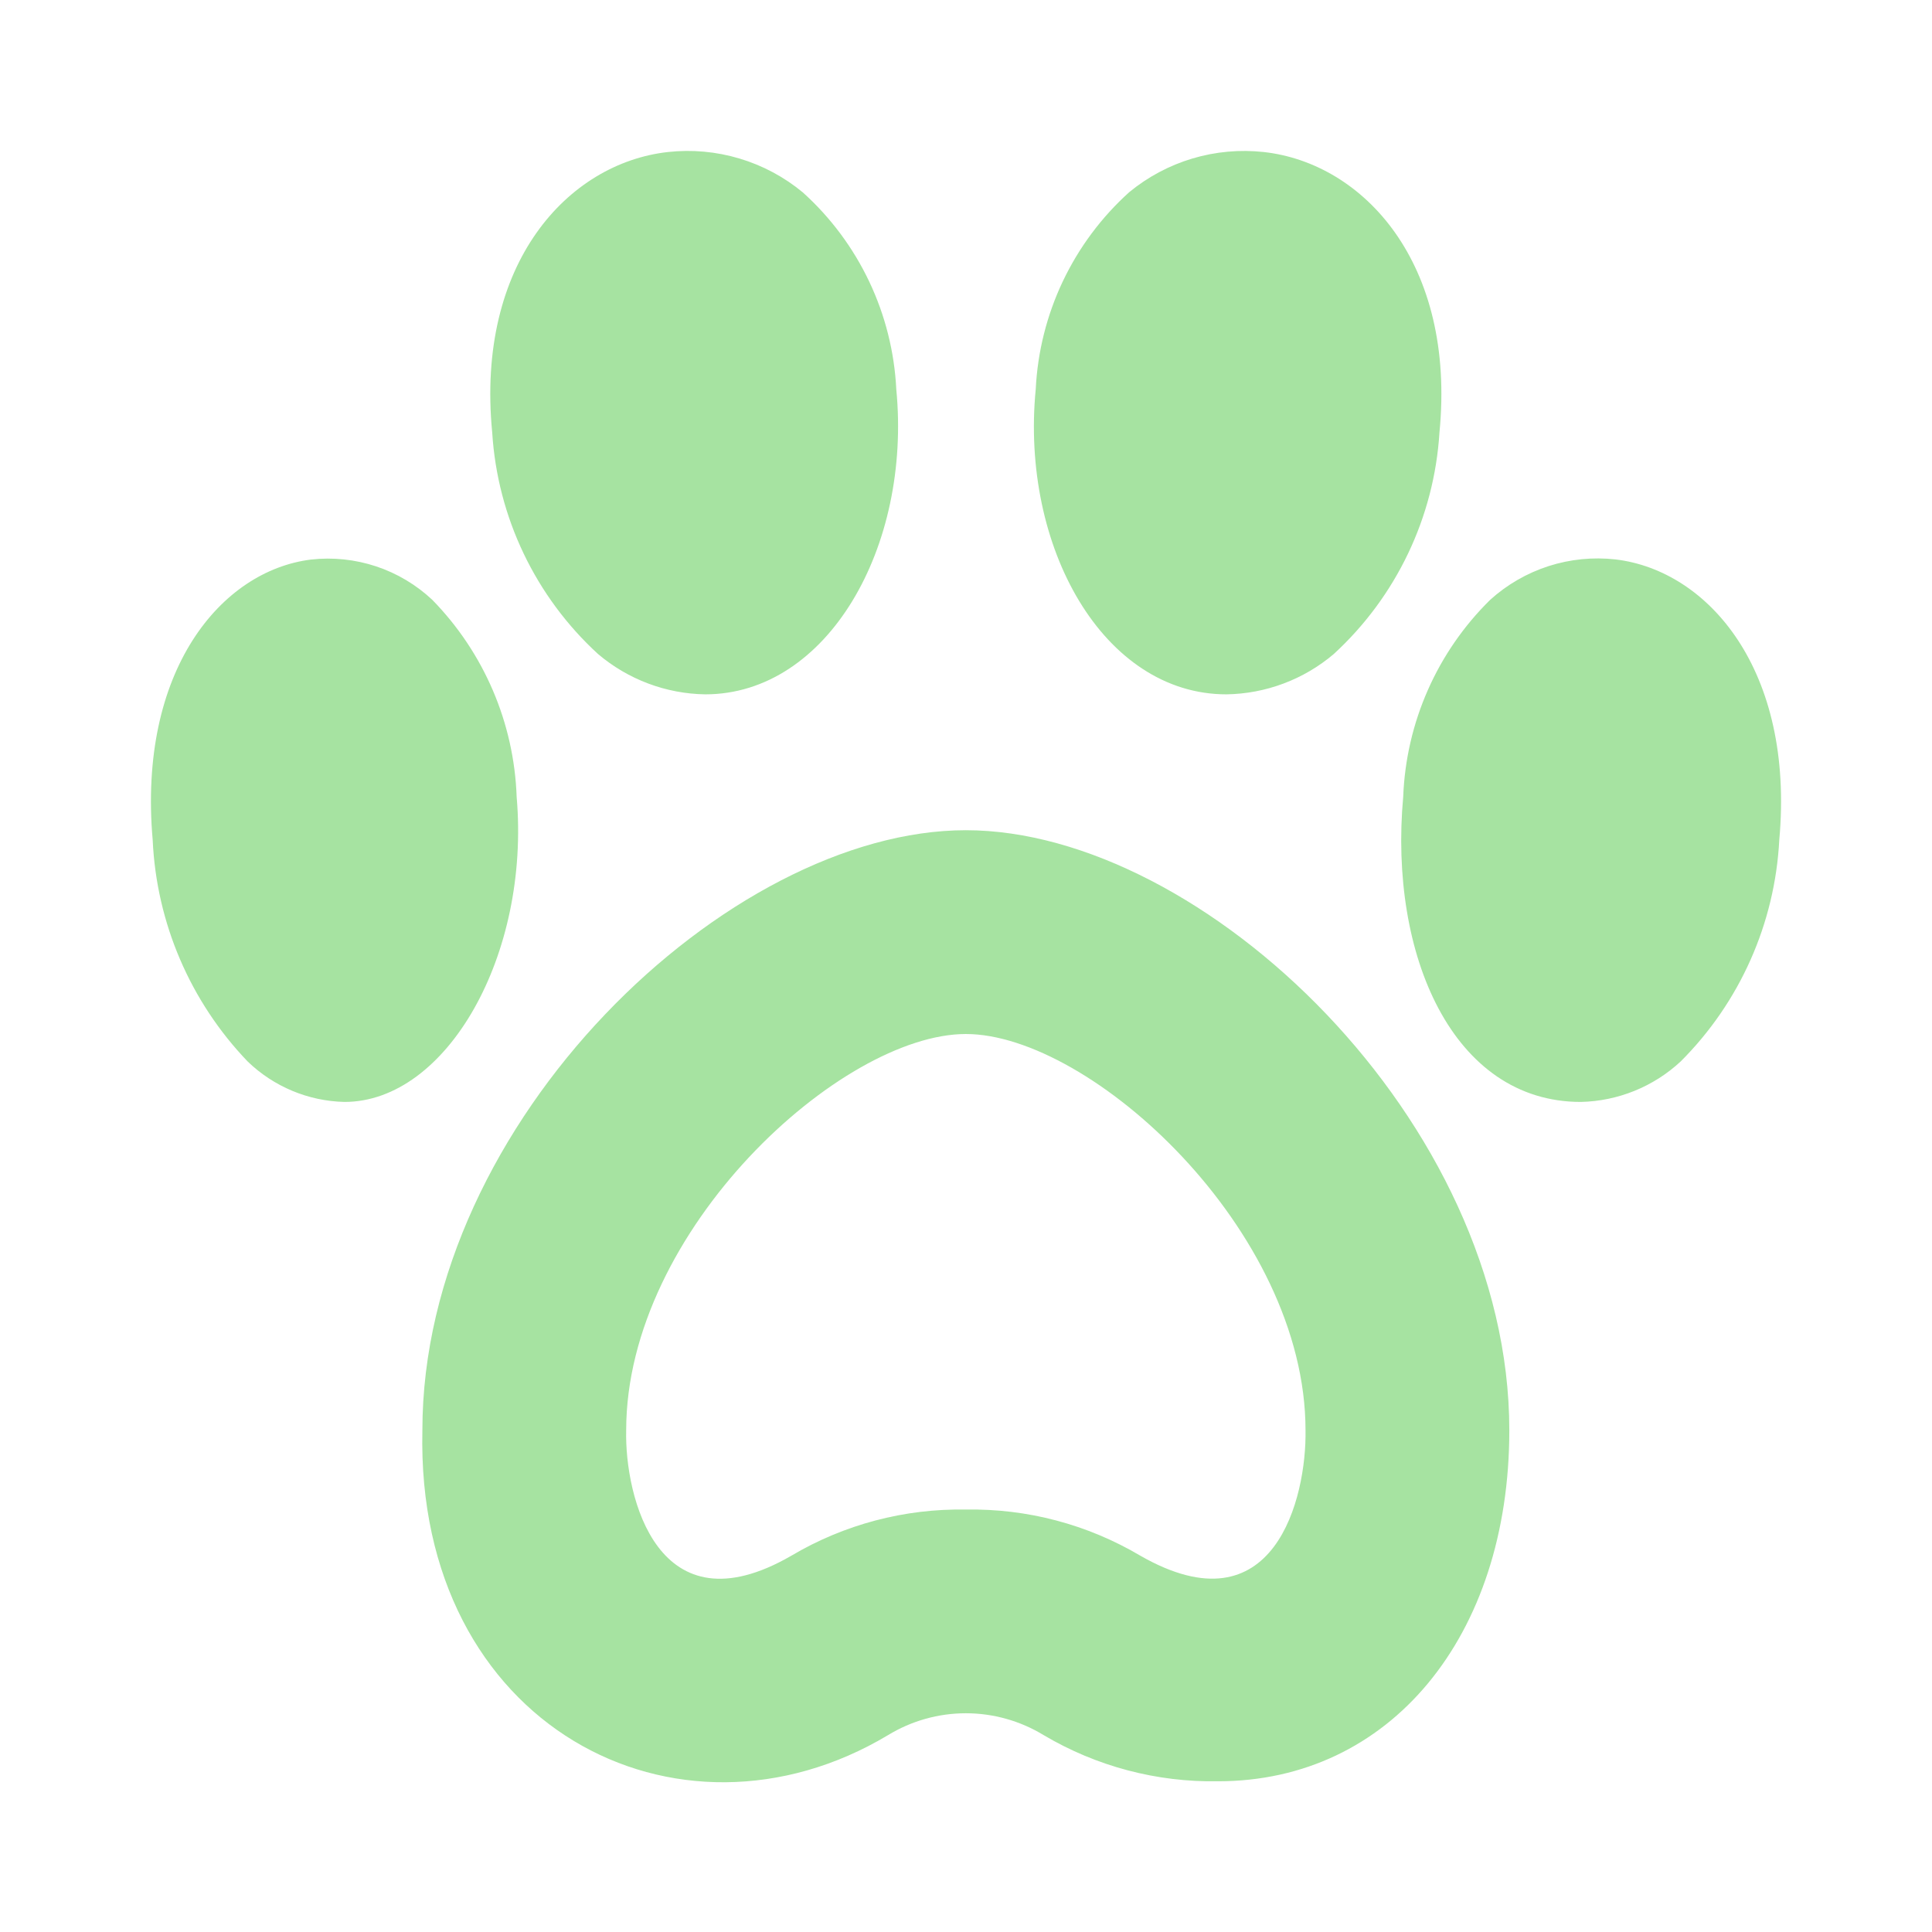 <svg width="64" height="64" viewBox="0 0 64 64" fill="none" xmlns="http://www.w3.org/2000/svg">
<path d="M23.362 23.001C22.059 22.981 20.803 22.508 19.809 21.664C17.736 19.763 16.48 17.133 16.305 14.326C15.758 8.716 18.819 5.405 22.125 5.036C22.921 4.948 23.727 5.021 24.495 5.251C25.263 5.48 25.977 5.862 26.594 6.373C27.515 7.203 28.262 8.207 28.794 9.327C29.325 10.447 29.63 11.661 29.691 12.899C30.195 18.129 27.409 23.001 23.362 23.001ZM11.411 36.503C10.213 36.475 9.071 35.998 8.208 35.167C6.303 33.183 5.183 30.574 5.058 27.826C4.563 22.216 7.322 18.905 10.303 18.536C11.03 18.454 11.766 18.532 12.46 18.762C13.154 18.993 13.79 19.372 14.323 19.873C16.034 21.624 17.03 23.952 17.115 26.399C17.568 31.631 14.8 36.503 11.411 36.503ZM40.627 23.001C36.554 23.001 33.8 18.127 34.31 12.892C34.371 11.654 34.676 10.44 35.207 9.32C35.739 8.2 36.486 7.196 37.407 6.366C38.024 5.858 38.736 5.479 39.502 5.25C40.267 5.022 41.071 4.949 41.865 5.036C45.171 5.405 48.231 8.716 47.684 14.326C47.51 17.134 46.254 19.765 44.181 21.667C43.187 22.51 41.931 22.981 40.627 23.001V23.001ZM52.367 36.503C48.123 36.503 46.006 31.629 46.483 26.395C46.577 23.932 47.608 21.597 49.365 19.869C49.924 19.364 50.583 18.984 51.299 18.753C52.015 18.523 52.772 18.448 53.52 18.532C56.598 18.901 59.449 22.211 58.941 27.821C58.798 30.588 57.635 33.204 55.675 35.162C54.774 35.999 53.597 36.476 52.367 36.503V36.503ZM40.353 59.007C38.322 59.043 36.321 58.514 34.574 57.479C33.797 57.005 32.905 56.754 31.995 56.754C31.085 56.754 30.193 57.005 29.416 57.479C22.444 61.651 13.767 57.18 13.992 47.38C13.992 37.142 24.134 27.502 31.995 27.502C39.855 27.502 49.998 37.142 49.998 47.38C49.998 54.225 46.033 59.007 40.353 59.007ZM31.995 50.006C34.026 49.97 36.026 50.499 37.774 51.534C42.225 54.083 43.285 49.598 43.247 47.38C43.247 40.741 36.127 34.253 31.995 34.253C27.863 34.253 20.743 40.741 20.743 47.38C20.691 49.565 21.783 54.099 26.216 51.534C27.963 50.499 29.964 49.97 31.995 50.006V50.006Z" fill="url(#paint0_linear_906_20)"/>
<defs>
<linearGradient id="paint0_linear_906_20" x1="32" y1="59.04" x2="32" y2="5" gradientUnits="userSpaceOnUse">
<stop stop-color="#a6e3a1"/>
<stop offset="1" stop-color="#a6e3a1"/>
</linearGradient>
</defs>
</svg>
